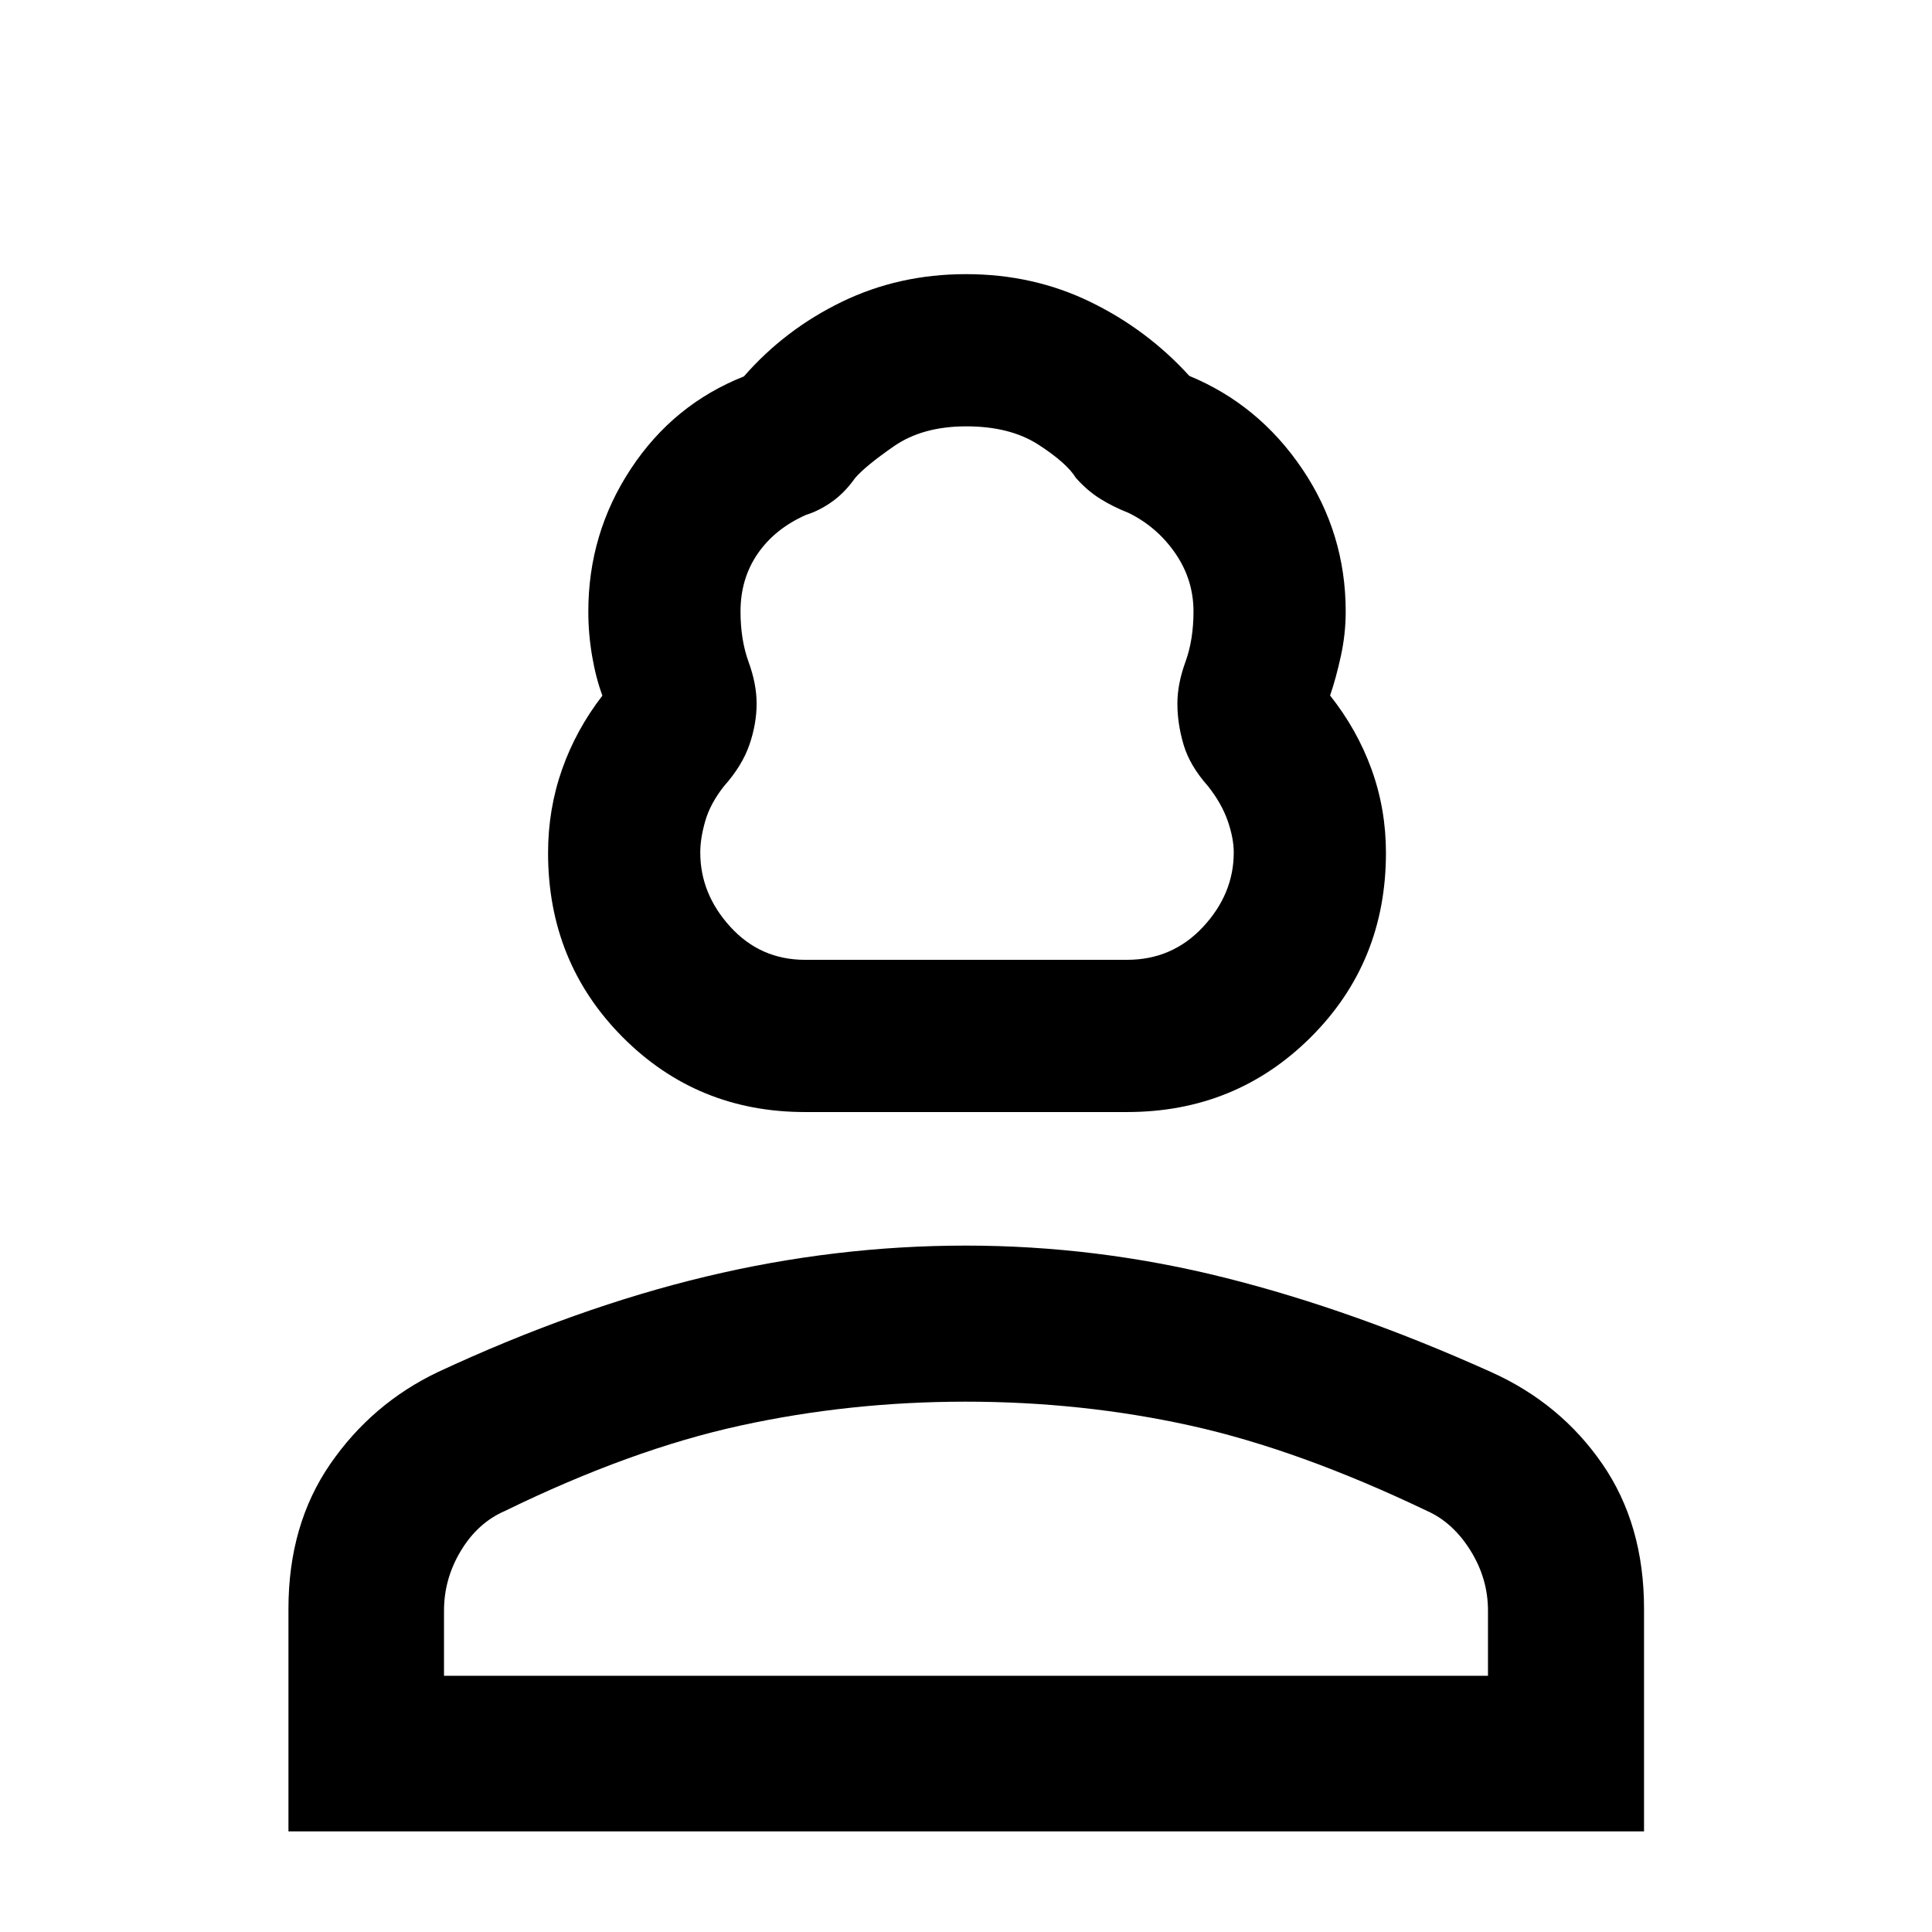 <svg xmlns="http://www.w3.org/2000/svg" height="48" viewBox="0 -960 960 960" width="48"><path d="M400-407.43q-53.62 0-90.65-37.26-37.02-37.26-37.02-91.49 0-21.72 6.94-41.47 6.94-19.74 20.06-36.7-3.24-8.7-5.12-19.69-1.88-10.99-1.88-22.07 0-38.87 21.12-70.91 21.12-32.05 56.2-45.95 20.37-23.34 48.68-37.07 28.31-13.74 61.67-13.74t61.67 13.74q28.31 13.73 49.3 36.83 34.49 14.25 56.1 46.22 21.6 31.96 21.6 70.88 0 11.05-2.38 22-2.38 10.96-5.38 19.7 13.5 17.02 20.63 36.76 7.13 19.75 7.13 41.42 0 54.36-37.31 91.58-37.32 37.22-91.36 37.22H400Zm0-75.64h160q22.57 0 37.81-16.38 15.23-16.39 15.23-36.94 0-7.11-3-15.73-3-8.63-9.76-17.2-9.07-10.19-12.15-20.6-3.09-10.4-3.09-20.5 0-9.69 4-20.69 4-11 4-25.05 0-15.78-9.04-28.91-9.05-13.13-23.24-20.08-7.68-3.01-14.08-7.01-6.4-3.99-12.07-10.37-4.61-7.48-18.68-16.55-14.08-9.07-35.76-9.07-21.69 0-35.92 9.84-14.24 9.85-19.42 15.92-5.11 7.24-11.47 11.74t-12.88 6.5q-15.5 6.9-24.01 19.31-8.51 12.4-8.51 28.68 0 14.05 4 25.05t4 20.69q0 10.1-3.59 20.5-3.58 10.41-12.65 20.6-6.76 8.57-9.26 17.2-2.5 8.62-2.5 15.73 0 20.55 14.95 36.94 14.95 16.38 37.09 16.38ZM143.33-50v-110.62q0-41.72 20.74-71.87 20.75-30.15 53.65-45.81 68.76-32 133.04-47.38 64.28-15.39 129.08-15.39 65.27 0 128.98 16 63.7 16 132.38 46.96 34.26 15.47 54.99 45.54 20.72 30.07 20.72 71.88V-50H143.33Zm77.3-77.3h518.74v-32.42q0-15.84-8.65-29.76-8.66-13.93-21.55-19.72-63.8-30.52-117.6-42.42-53.81-11.9-111.81-11.9-57.52 0-111.94 11.9-54.43 11.9-116.89 42.39-13.44 5.79-21.87 19.72-8.43 13.93-8.43 29.79v32.42Zm259.37 0Zm0-355.77Z"/></svg>
